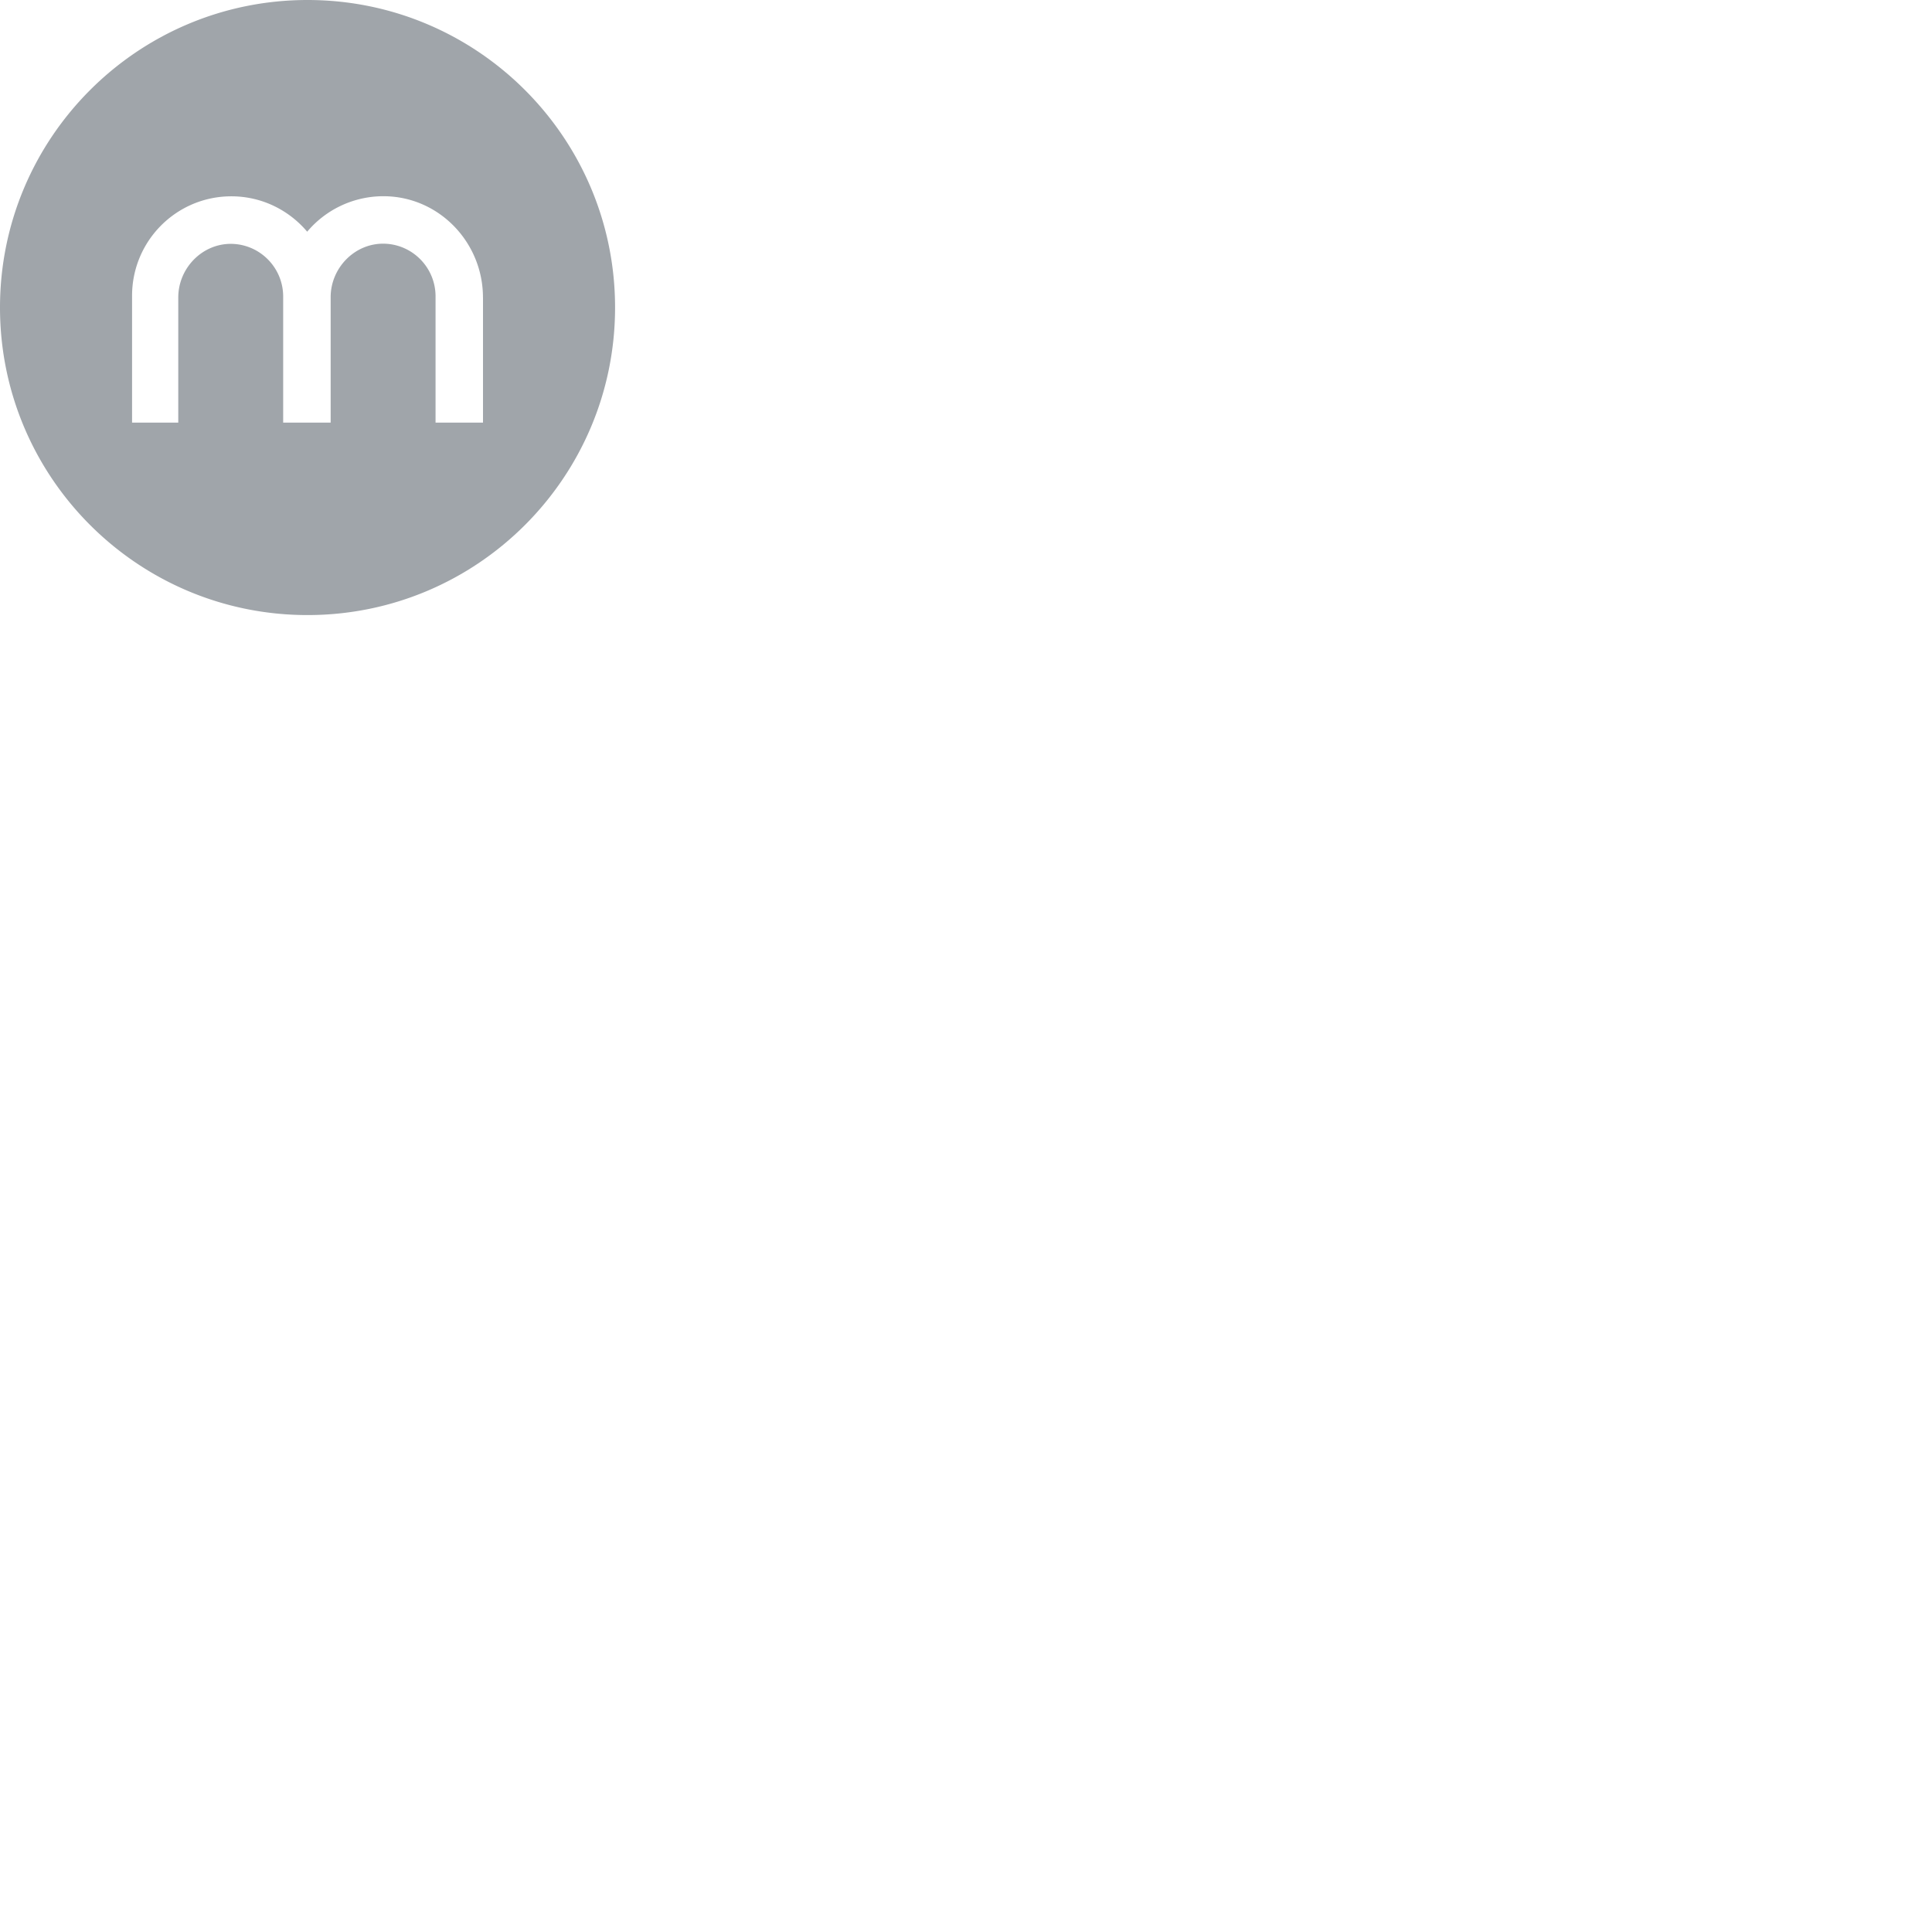 <svg xmlns="http://www.w3.org/2000/svg" width="512" height="512"><path d="M81.498 0C36.488 0 0 36.486 0 81.5 0 126.508 36.488 163 81.498 163 126.511 163 163 126.508 163 81.5 163 36.486 126.51 0 81.498 0zm19.356 52.01c.5-.014 1.003-.013 1.505.002 14.337.415 25.631 12.44 25.631 26.822h.01V112h-12.574V78.387c-.09-7.592-6.206-13.724-13.776-13.81-7.713-.065-14.023 6.458-14.023 14.189v33.23H75.043V78.48c-.064-7.598-6.17-13.75-13.744-13.856-7.732-.074-14.055 6.457-14.055 14.211V112H35V78.387c0-14.577 11.774-26.362 26.309-26.362 8.062 0 15.27 3.658 20.1 9.377a26.393 26.393 0 0119.445-9.392z" fill="#a0a5aa"/></svg>